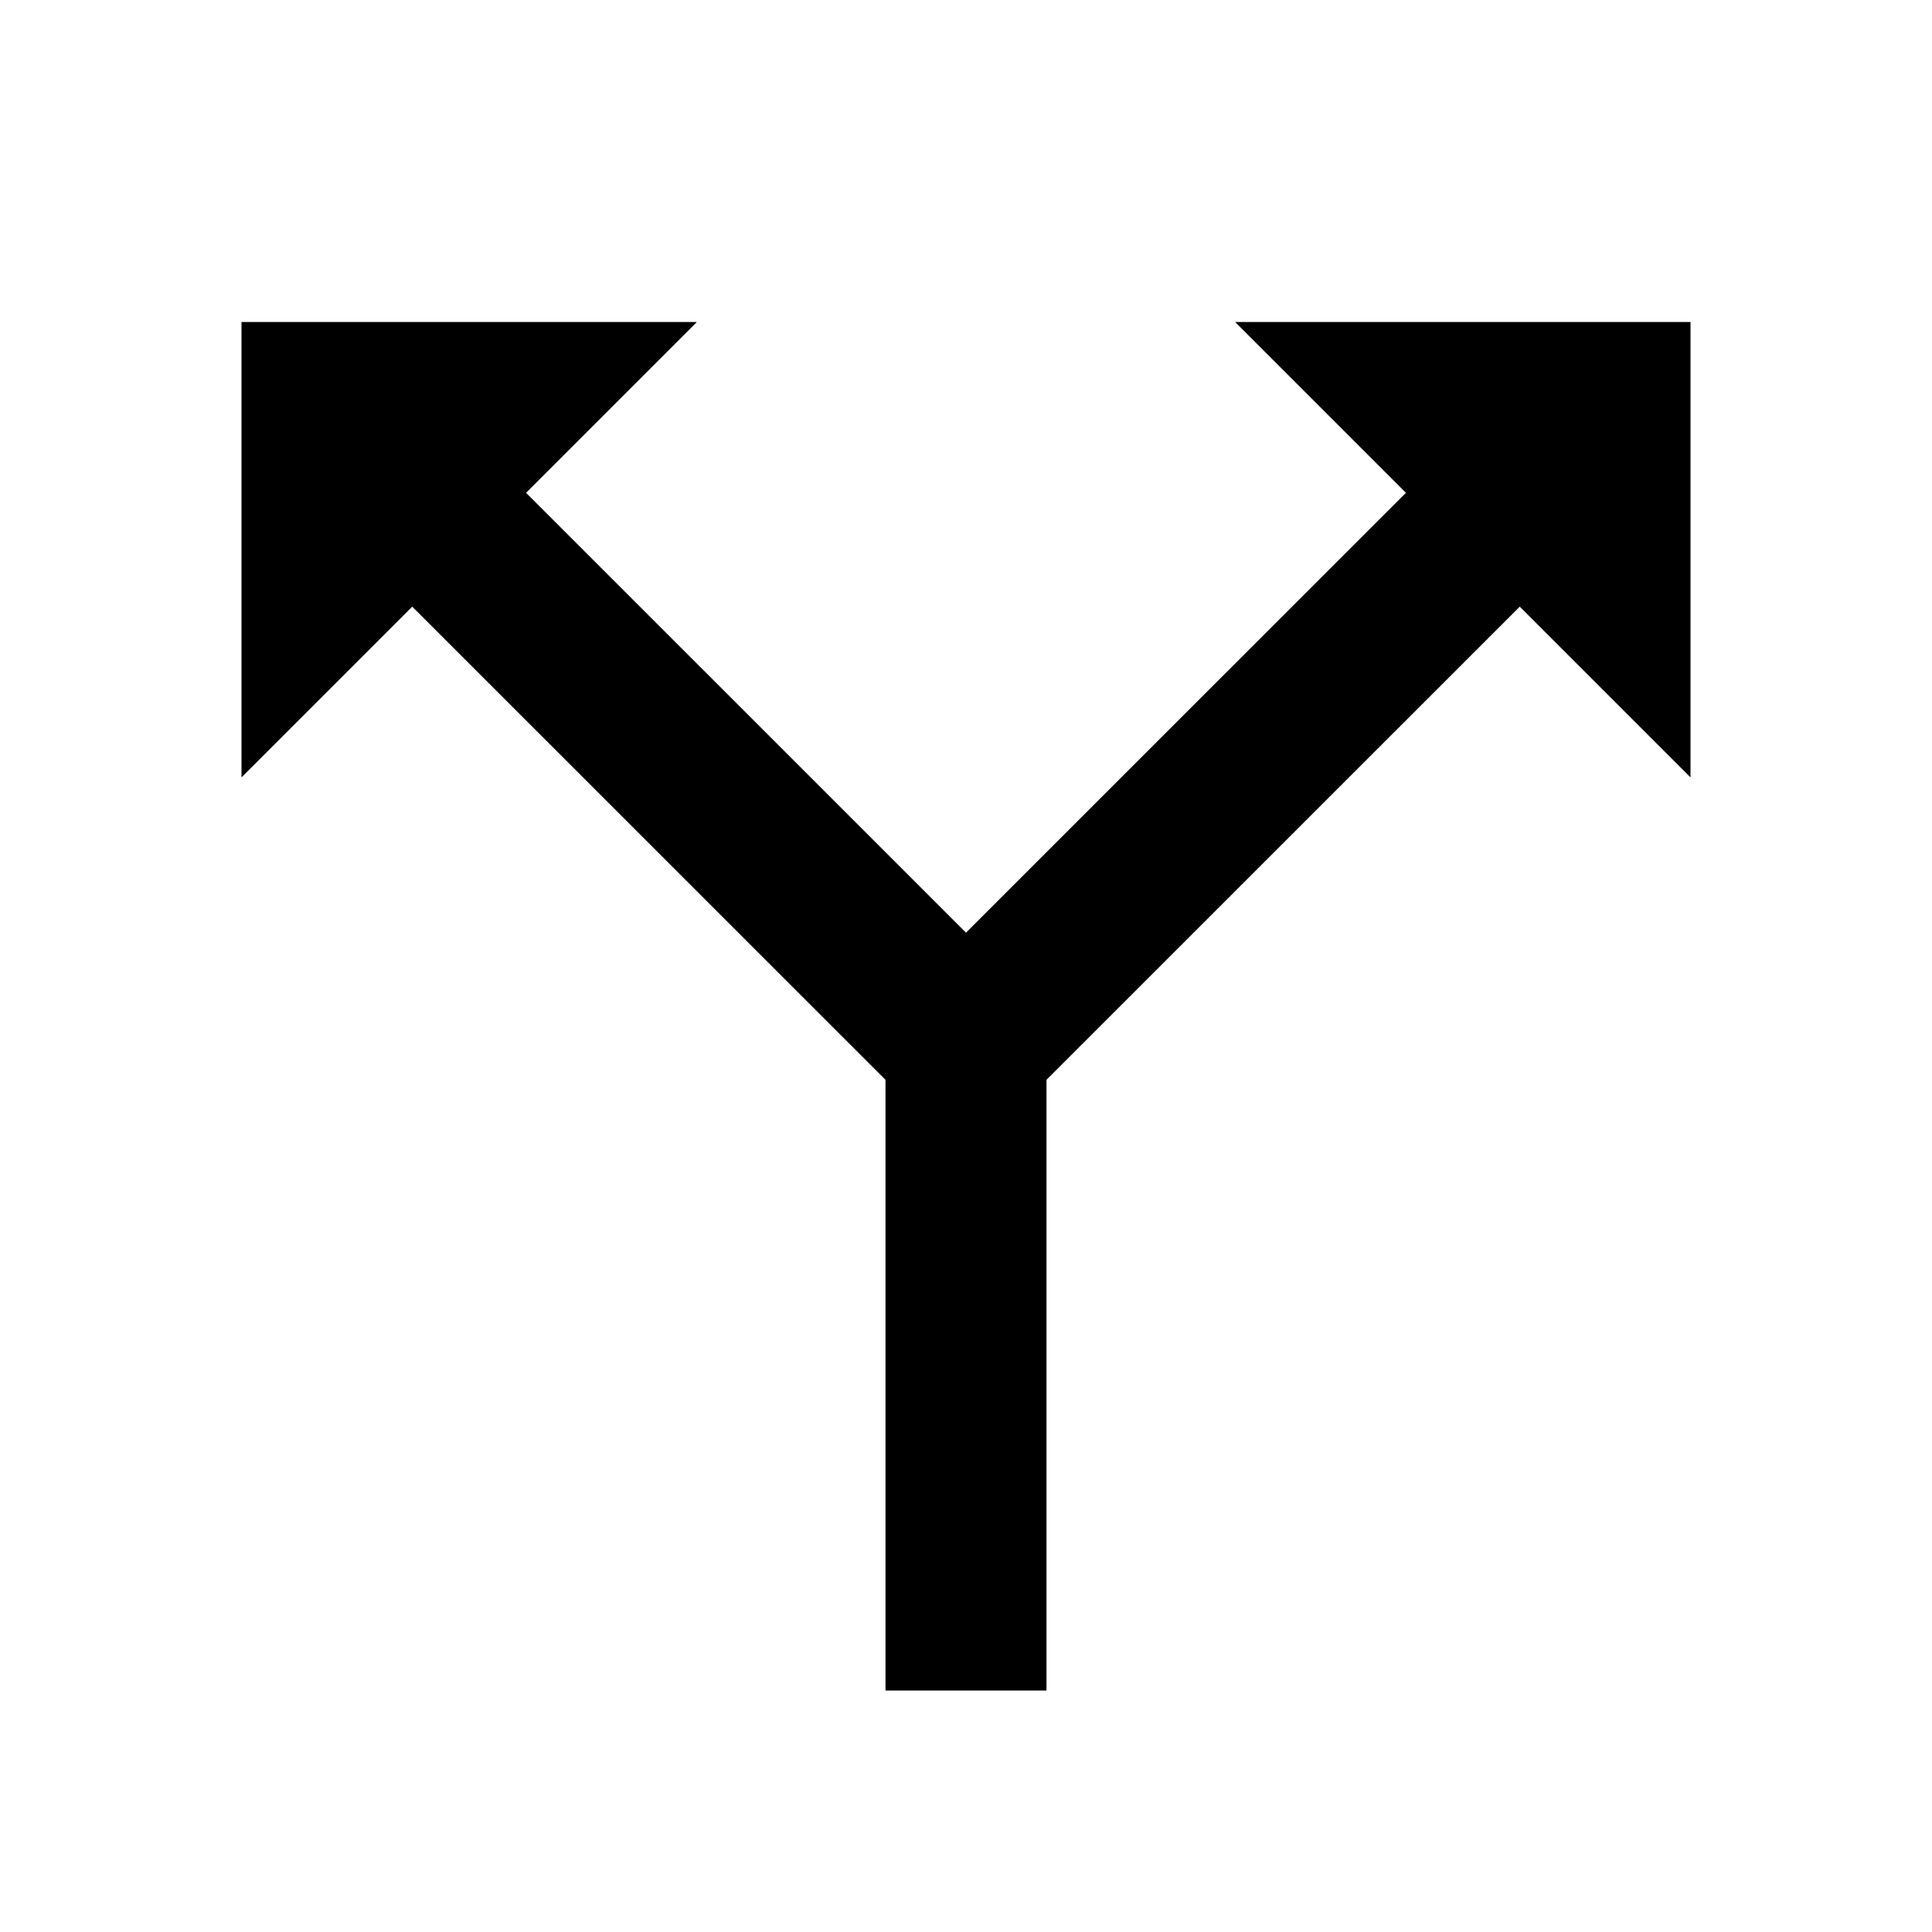 <svg width="24" height="24" viewBox="0 0 24 24" fill="none" xmlns="http://www.w3.org/2000/svg">
<path d="M21 9.657V4H15.343L17.465 6.122L12 11.586L6.535 6.122L8.657 4H3V9.657L5.121 7.536L11 13.414V21H13V13.414L18.879 7.536L21 9.657Z" fill="black"/>
</svg>

